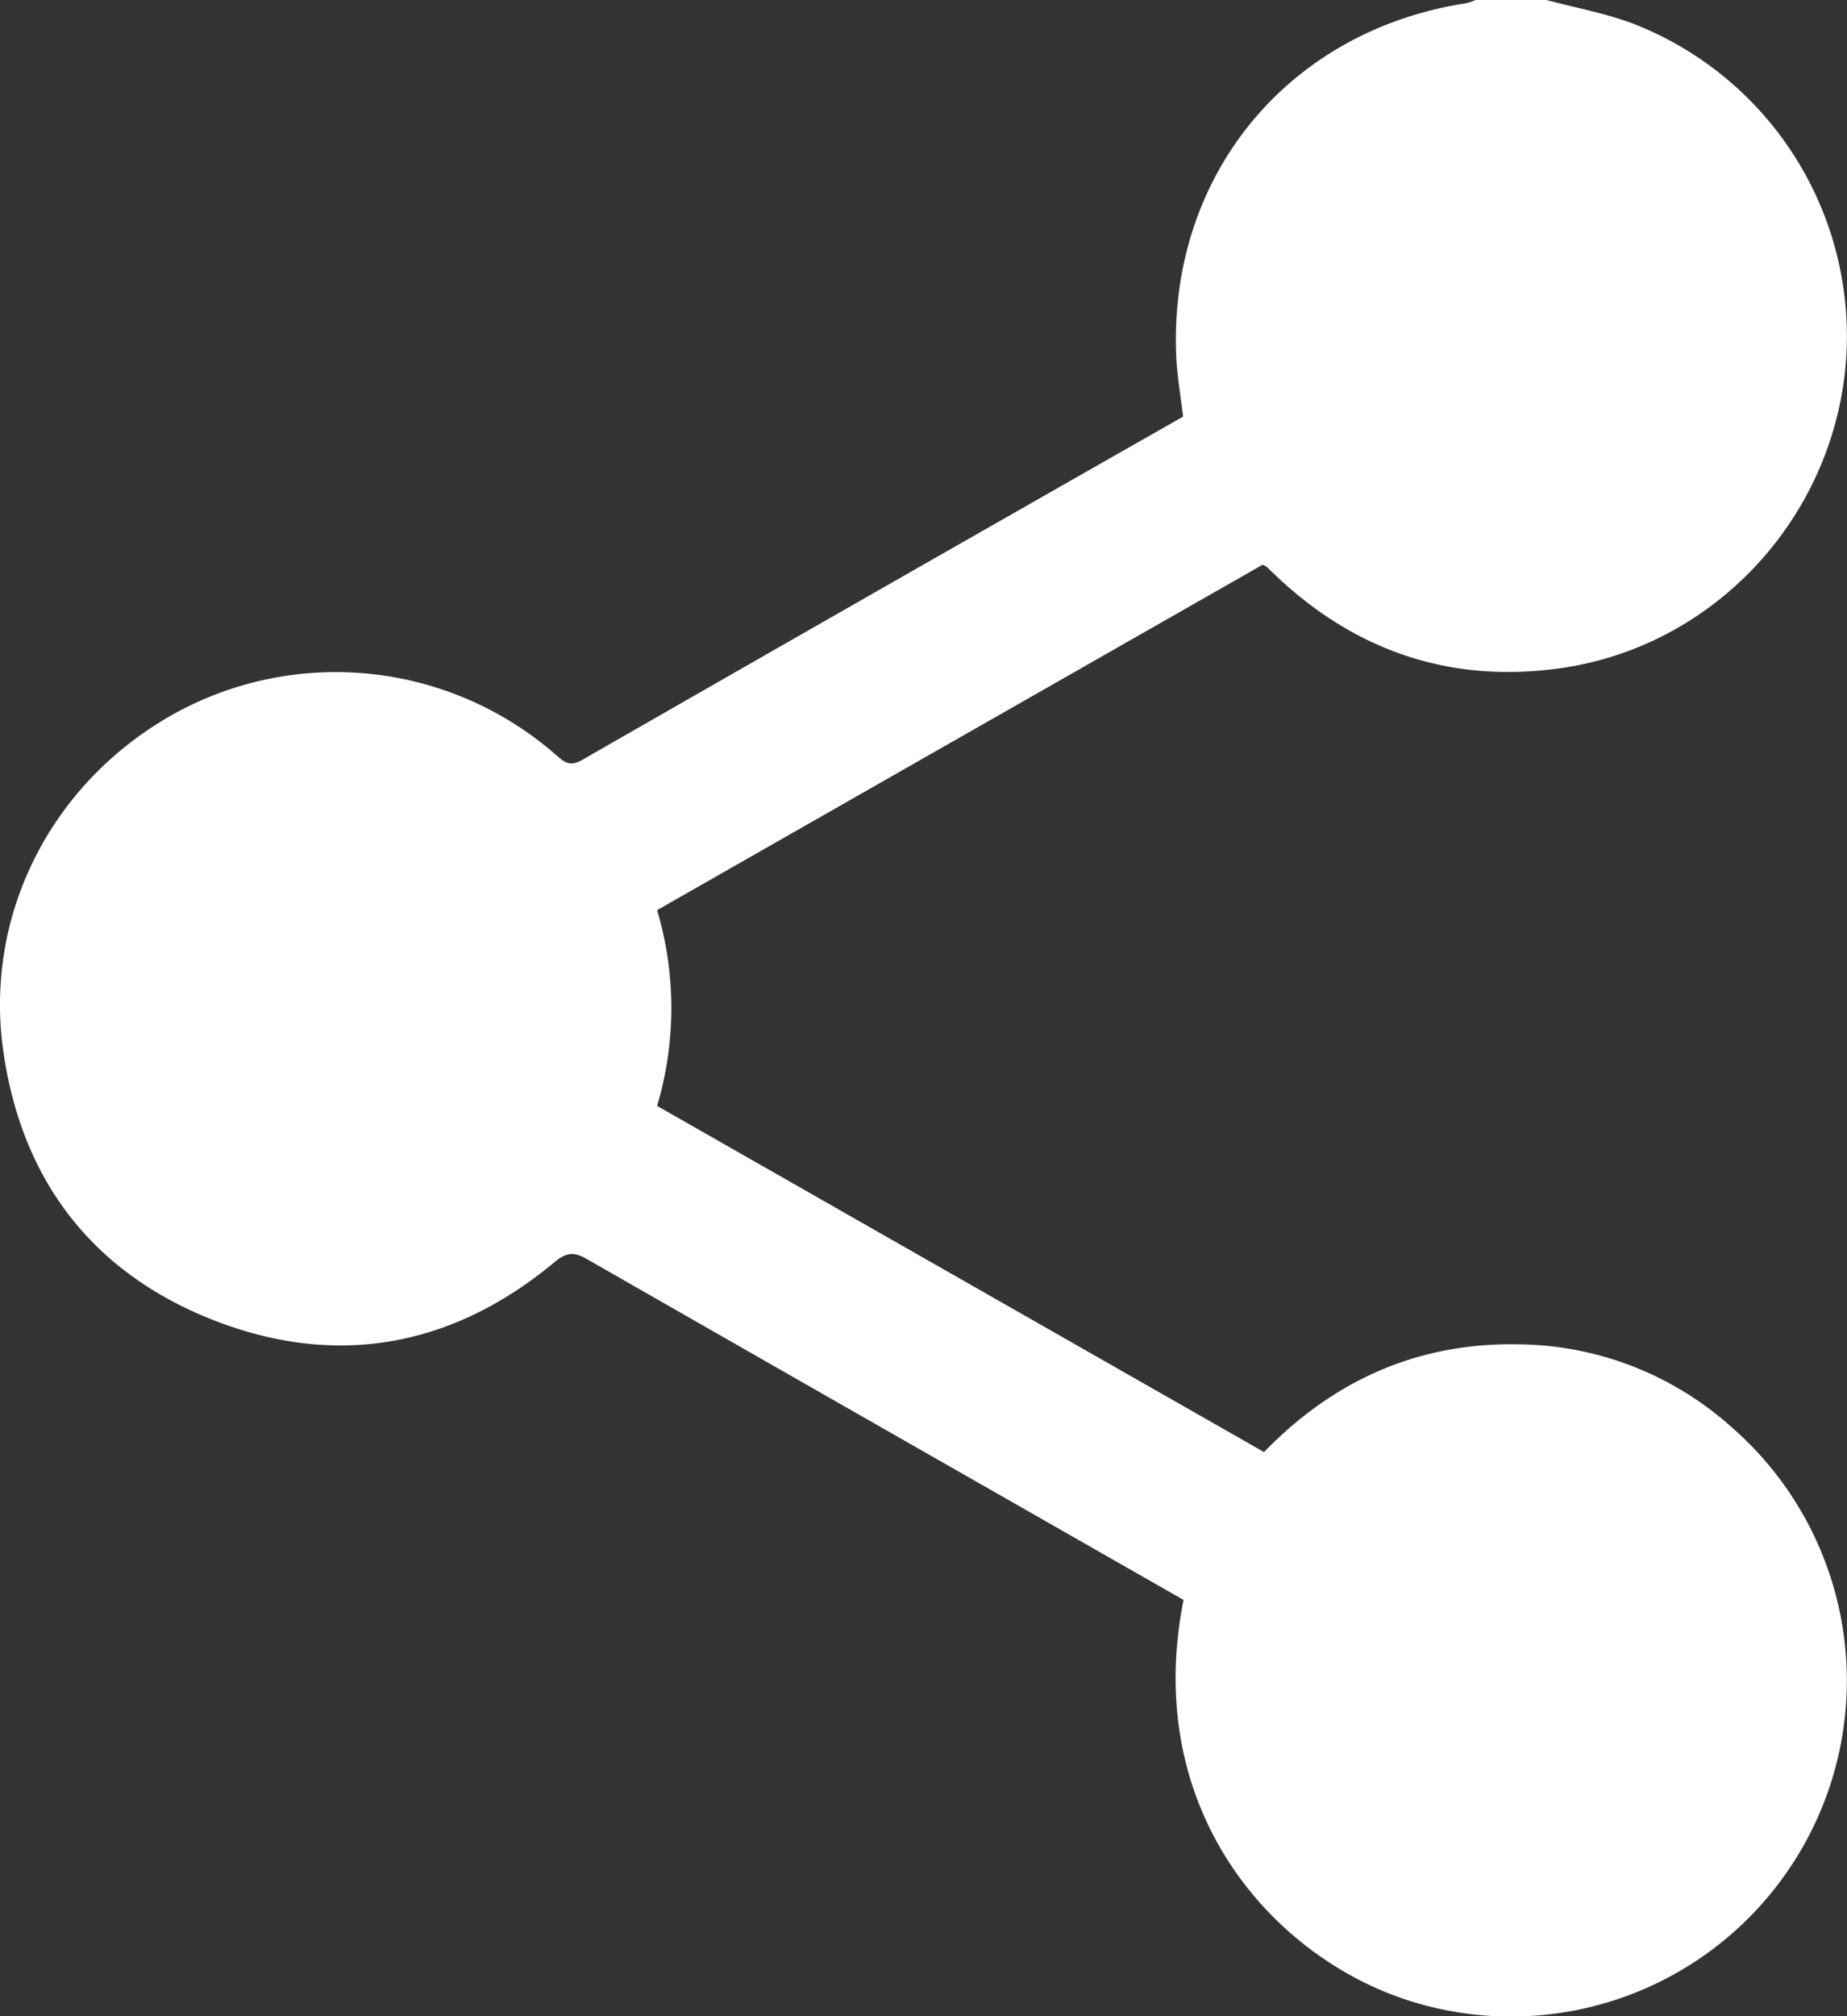 <svg id="Capa_1" data-name="Capa 1" xmlns="http://www.w3.org/2000/svg" viewBox="0 0 422.38 460.77"><rect x="0" y="0" width="422.38" height="460.77" fill="#333333" stroke="none"/><defs><style>.cls-1{fill:#fff;}</style></defs><path class="cls-1" d="M382.17,19C388.8,20.77,395.64,22,402,24.4a76.62,76.62,0,0,1,48.41,80.13c-4.05,34.5-30.9,62.45-65.22,67.21-24.12,3.35-45.36-3.44-63.44-19.85-1.22-1.11-2.39-2.27-3.59-3.39a5,5,0,0,0-.88-.43L178.82,227a78.5,78.5,0,0,1,0,44.74l138.79,79.11c16.08-16.56,35.48-25.11,58.41-24.62a74,74,0,0,1,48.42,18.84,76.79,76.79,0,0,1-74.14,131c-30.92-10.09-60.64-43.51-51.09-91.43q-18-10.26-36.14-20.62-50.18-28.6-100.31-57.28c-2.94-1.69-4.68-1.55-7.34.66-23,19.15-49.1,24.22-77,13.71C50.2,310.42,33.57,289.23,29.3,259.2c-4.51-31.74,11.54-62.29,40.09-77.63a76.48,76.48,0,0,1,86.09,9.77c1.85,1.61,3.2,3.06,6.12,1.38q68.63-39.34,137.51-78.51c-.54-4.58-1.36-9.14-1.57-13.72C295.73,59.21,323,26,363.89,19.73A11.8,11.8,0,0,0,366,19Z" transform="translate(-28.55 -19)"/></svg>